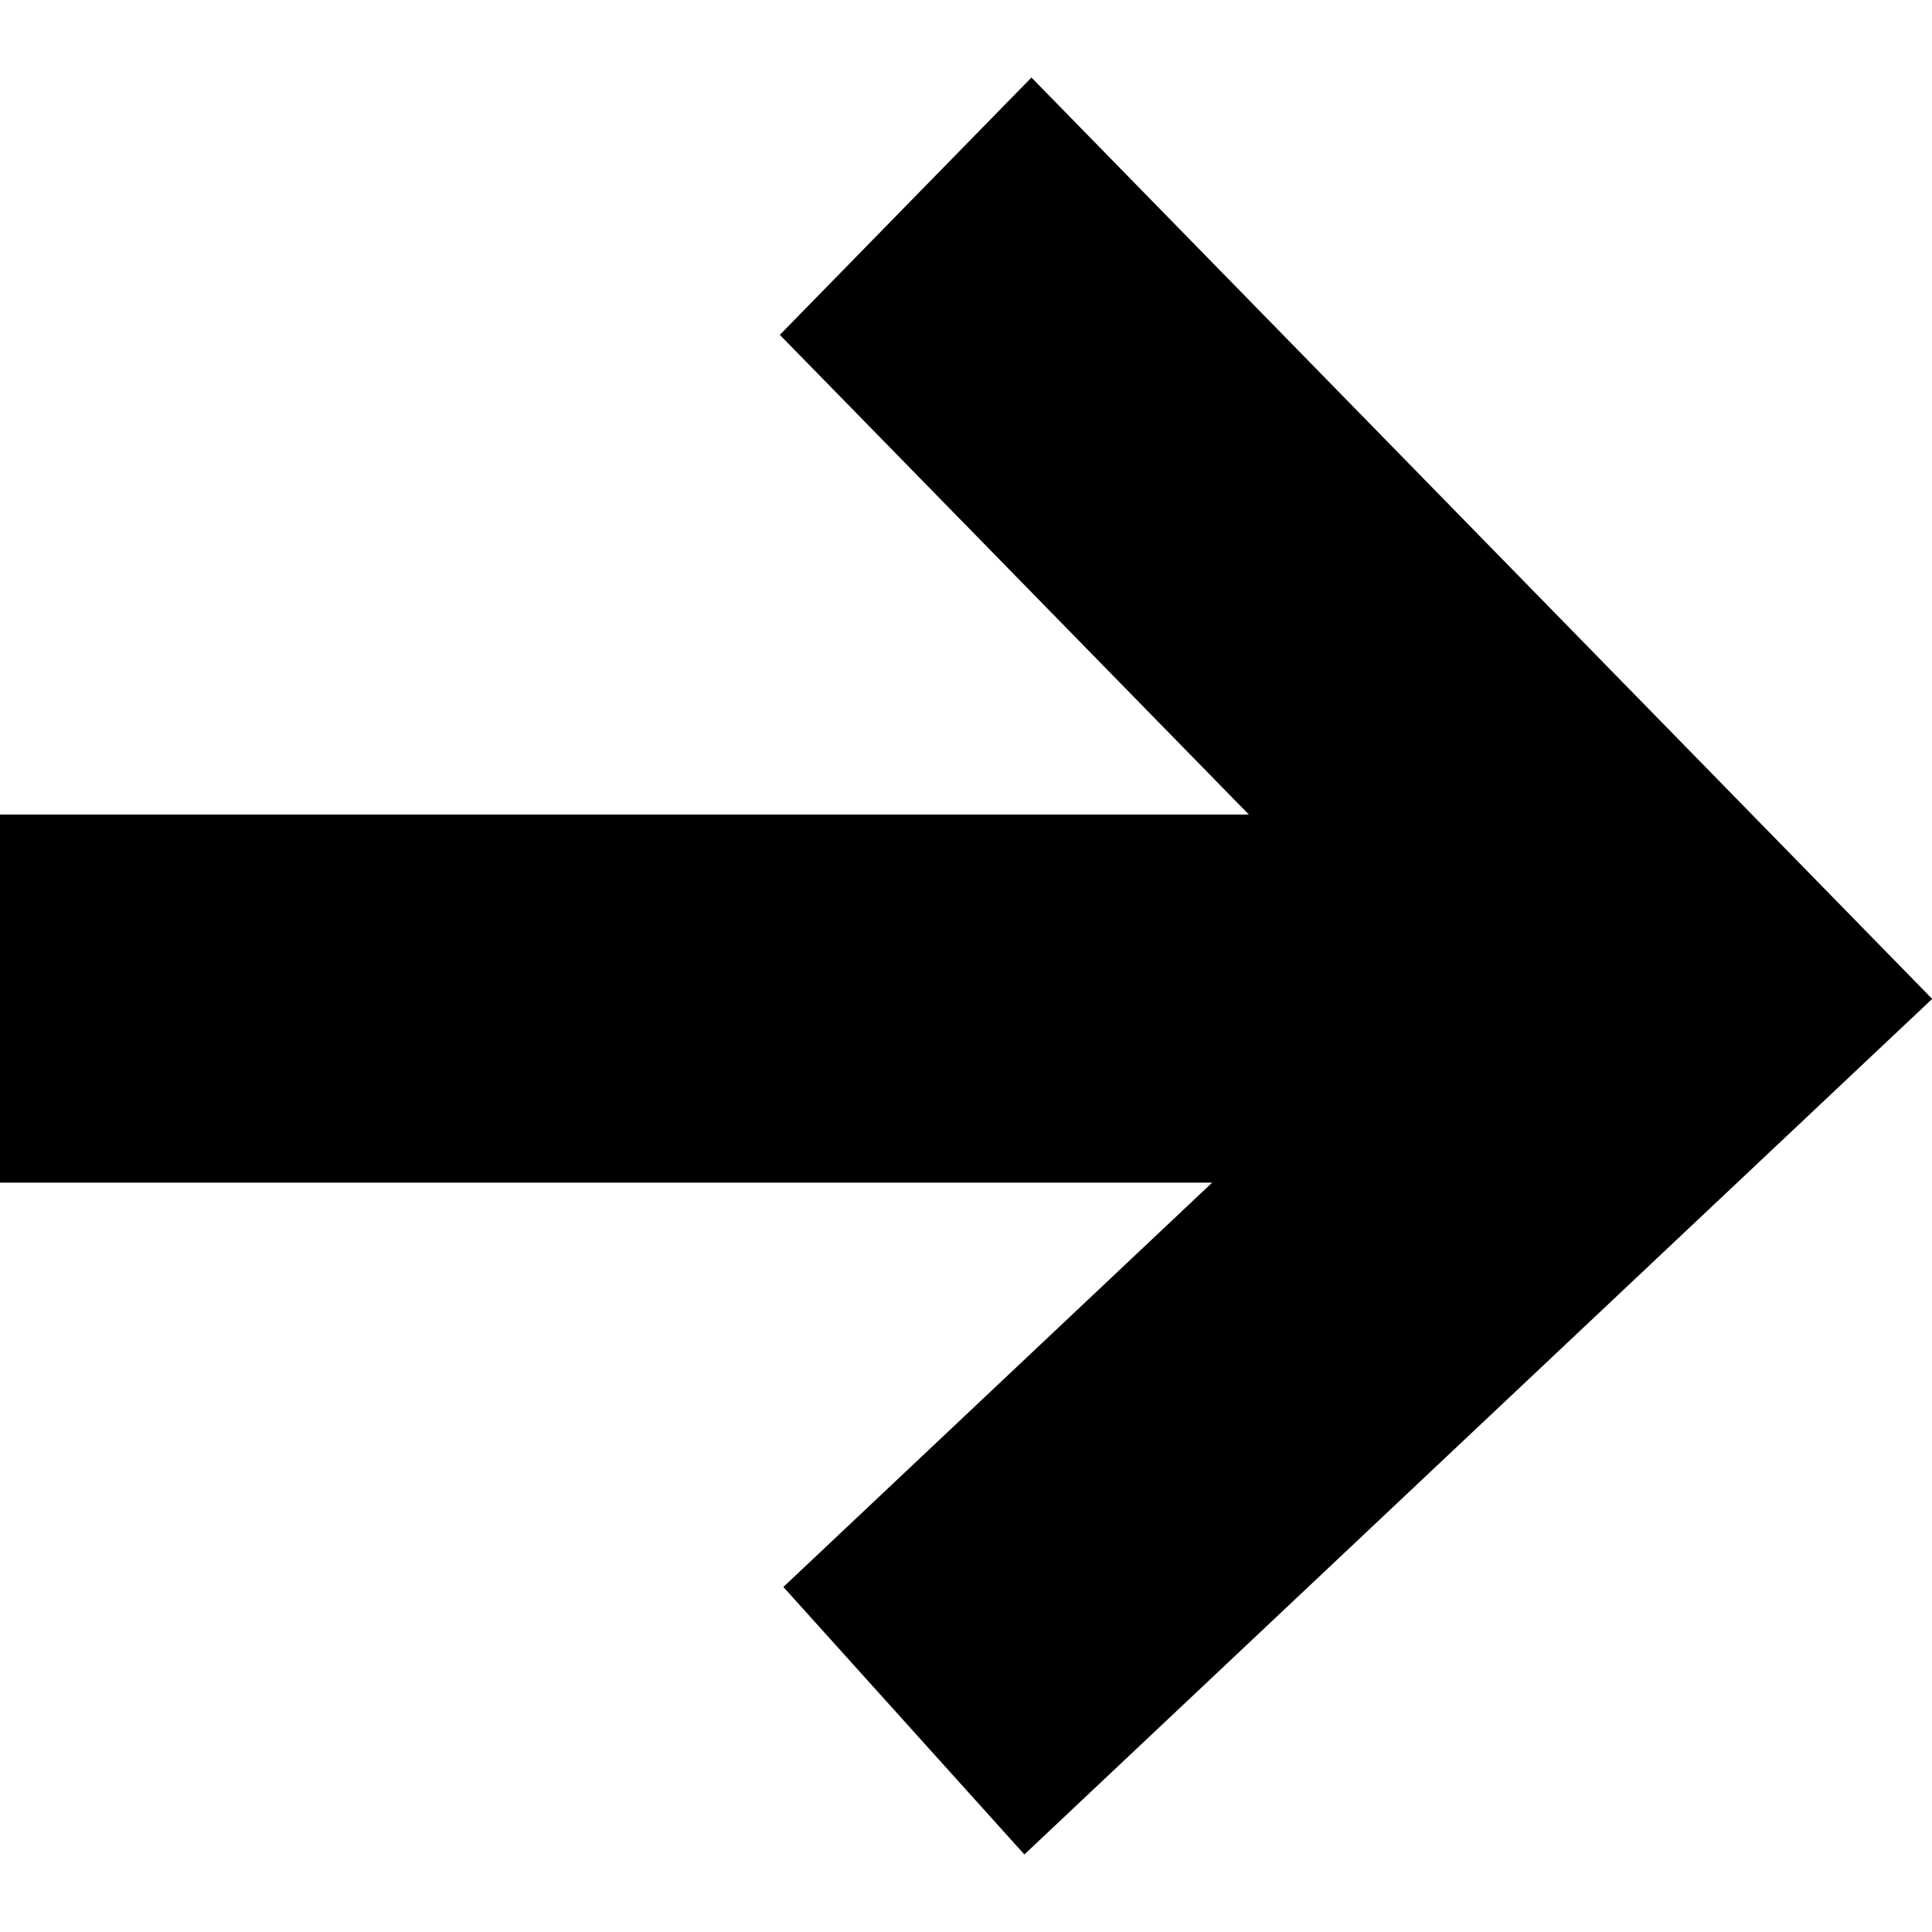 <?xml version="1.0" encoding="utf-8"?>
<!-- Generated by IcoMoon.io -->
<!DOCTYPE svg PUBLIC "-//W3C//DTD SVG 1.1//EN" "http://www.w3.org/Graphics/SVG/1.1/DTD/svg11.dtd">
<svg version="1.1" xmlns="http://www.w3.org/2000/svg" xmlns:xlink="http://www.w3.org/1999/xlink" width="1024" height="1024" viewBox="0 0 1024 1024">
<g id="icomoon-ignore">
</g>
<path fill="#000" d="M459.533 177.477l339.471 347.183-337.631 318.338 83.505 92.669 432.109-407.264-45.363-46.462-384.938-393.584z"></path>
<path fill="#000" d="M542.941 982.907l-127.74-141.777 336.633-317.436-338.505-346.214 133.356-136.387 477.411 488.348-481.156 453.465zM507.545 844.87l39.268 43.563 383.063-360.931-383.192-391.875-40.946 41.848 340.444 348.15-338.637 319.242z"></path>
<path fill="#000" d="M32.944 593.777h832.92v-129h-832.92z"></path>
<path fill="#000" d="M898.9 626.819h-898.997v-195.085h898.997v195.085zM65.984 560.733h766.837v-62.917h-766.837v62.917z"></path>
</svg>

